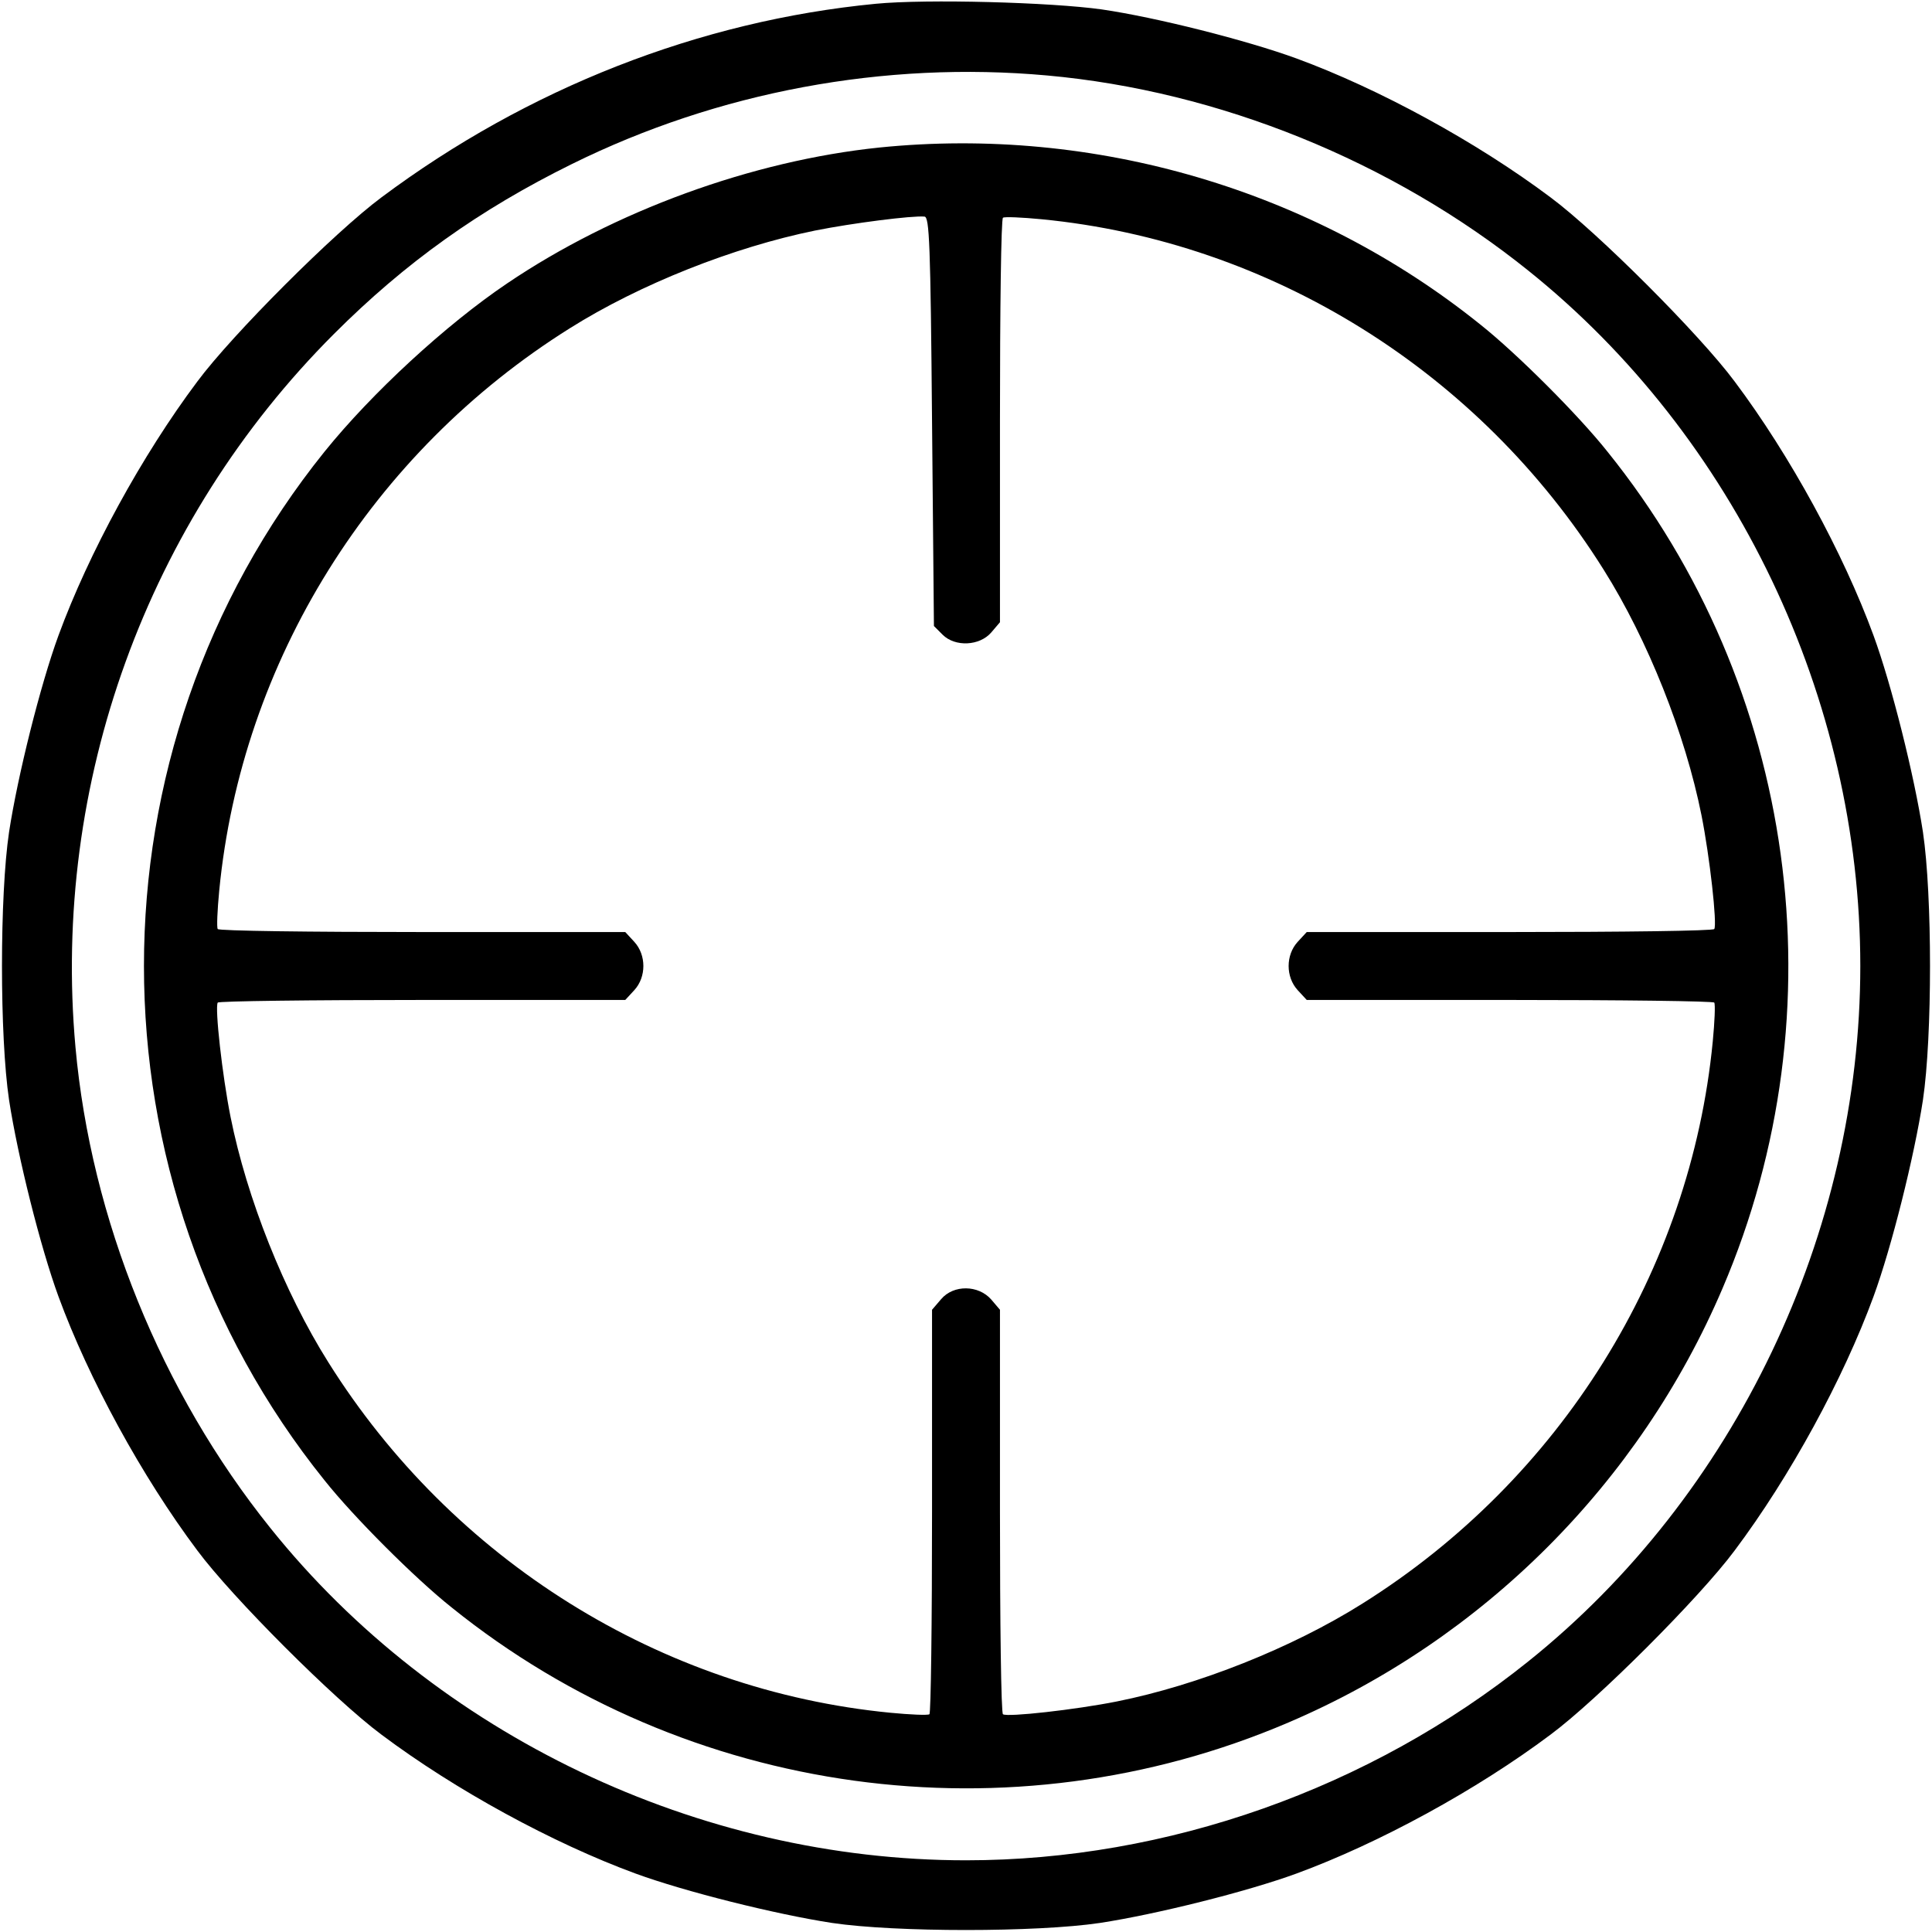 <?xml version="1.0" standalone="no"?>
<!DOCTYPE svg PUBLIC "-//W3C//DTD SVG 20010904//EN"
 "http://www.w3.org/TR/2001/REC-SVG-20010904/DTD/svg10.dtd">
<svg version="1.0" xmlns="http://www.w3.org/2000/svg"
 width="512pt" height="512pt" viewBox="0 0 512 512"
 preserveAspectRatio="xMidYMid meet">

<g transform="translate(0,512) scale(0.1,-0.1)"
fill="#000000" stroke="none">
<path d="M2321 5110 c-467 -45 -923 -224 -1310 -513 -124 -92 -396 -364 -488
-488 -147 -196 -288 -455 -368 -673 -48 -131 -108 -371 -131 -521 -25 -168
-25 -542 0 -710 23 -150 83 -390 131 -521 80 -218 221 -477 368 -673 92 -124
364 -396 488 -488 196 -147 455 -288 673 -368 131 -48 371 -108 521 -131 168
-25 542 -25 710 0 150 23 390 83 521 131 218 80 477 221 673 368 124 92 396
364 488 488 147 196 288 455 368 673 48 131 108 371 131 521 25 168 25 542 0
710 -23 150 -83 390 -131 521 -80 218 -221 477 -368 673 -92 124 -364 396
-488 488 -196 147 -455 288 -673 368 -131 48 -372 109 -516 130 -135 19 -464
28 -599 15z m454 -190 c455 -41 914 -227 1275 -517 548 -439 880 -1135 880
-1843 0 -708 -332 -1404 -880 -1843 -420 -337 -957 -527 -1490 -527 -708 0
-1404 332 -1843 880 -290 361 -476 820 -517 1275 -63 699 189 1394 685 1890
189 189 385 329 630 450 388 192 829 274 1260 235z"/>
<path d="M2330 4729 c-337 -35 -702 -168 -986 -360 -163 -110 -359 -291 -484
-446 -638 -793 -638 -1933 0 -2726 77 -97 240 -260 337 -337 623 -502 1481
-620 2217 -305 516 220 931 635 1151 1151 315 736 197 1594 -305 2217 -77 97
-240 260 -337 337 -444 357 -1022 527 -1593 469z m140 -726 l5 -542 23 -23
c33 -33 98 -30 129 6 l23 27 0 534 c0 294 3 536 8 538 4 3 50 1 102 -4 608
-59 1161 -404 1490 -929 117 -186 216 -435 259 -650 22 -110 42 -290 34 -302
-2 -5 -246 -8 -542 -8 l-538 0 -24 -26 c-32 -35 -32 -93 0 -128 l24 -26 538 0
c296 0 540 -3 542 -7 3 -5 1 -51 -4 -103 -59 -608 -404 -1161 -929 -1490 -186
-117 -435 -216 -650 -259 -110 -22 -290 -42 -302 -34 -5 2 -8 244 -8 538 l0
534 -23 27 c-34 39 -100 40 -133 1 l-24 -28 0 -534 c0 -294 -3 -536 -7 -538
-5 -3 -51 -1 -103 4 -608 59 -1161 404 -1490 929 -117 186 -216 435 -259 650
-22 110 -42 290 -34 303 2 4 246 7 542 7 l538 0 24 26 c32 35 32 93 0 128
l-24 26 -538 0 c-296 0 -540 3 -542 8 -3 4 -1 50 4 102 59 608 404 1161 929
1490 186 117 434 215 650 259 100 20 258 40 290 37 13 -1 16 -71 20 -543z"/>
</g>
</svg>
